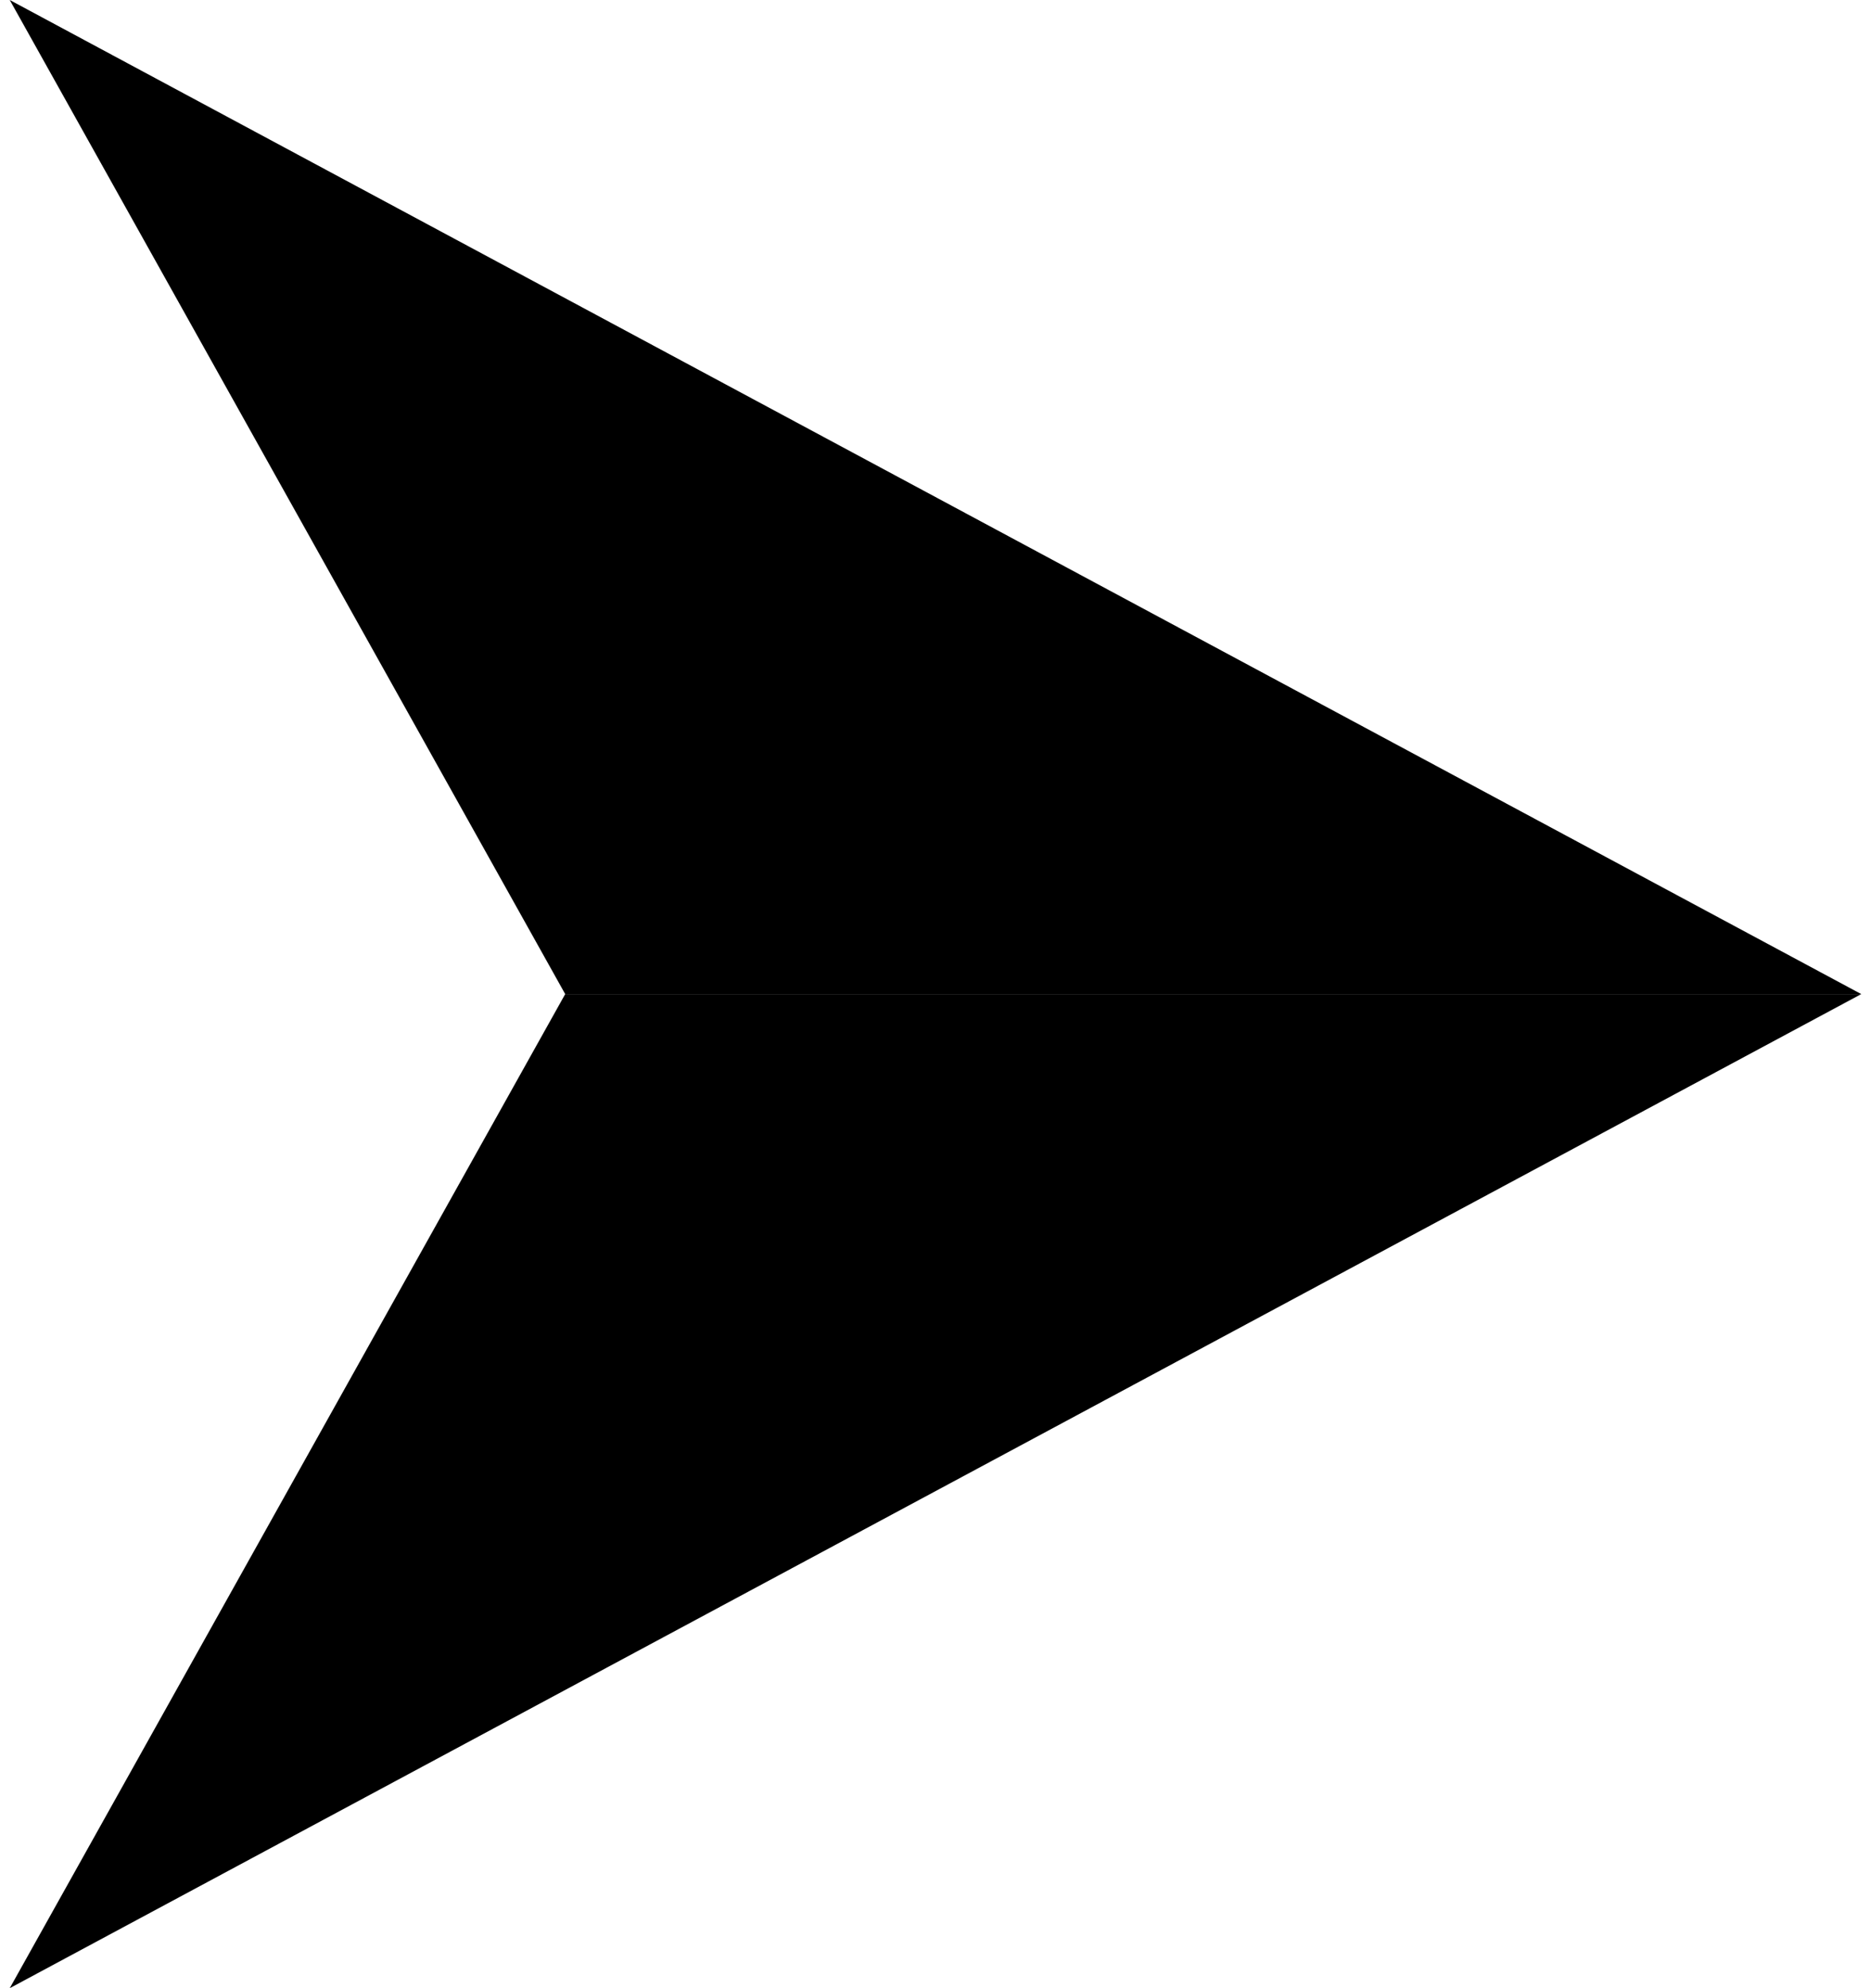 <svg width="96" height="102" viewBox="0 0 96 102" fill="none" xmlns="http://www.w3.org/2000/svg">
<path d="M95.5 51L0.5 0L29 51H95.5Z" fill="black"/>
<path d="M95.5 51L0.5 102L29 51H95.5Z" fill="black"/>
</svg>

